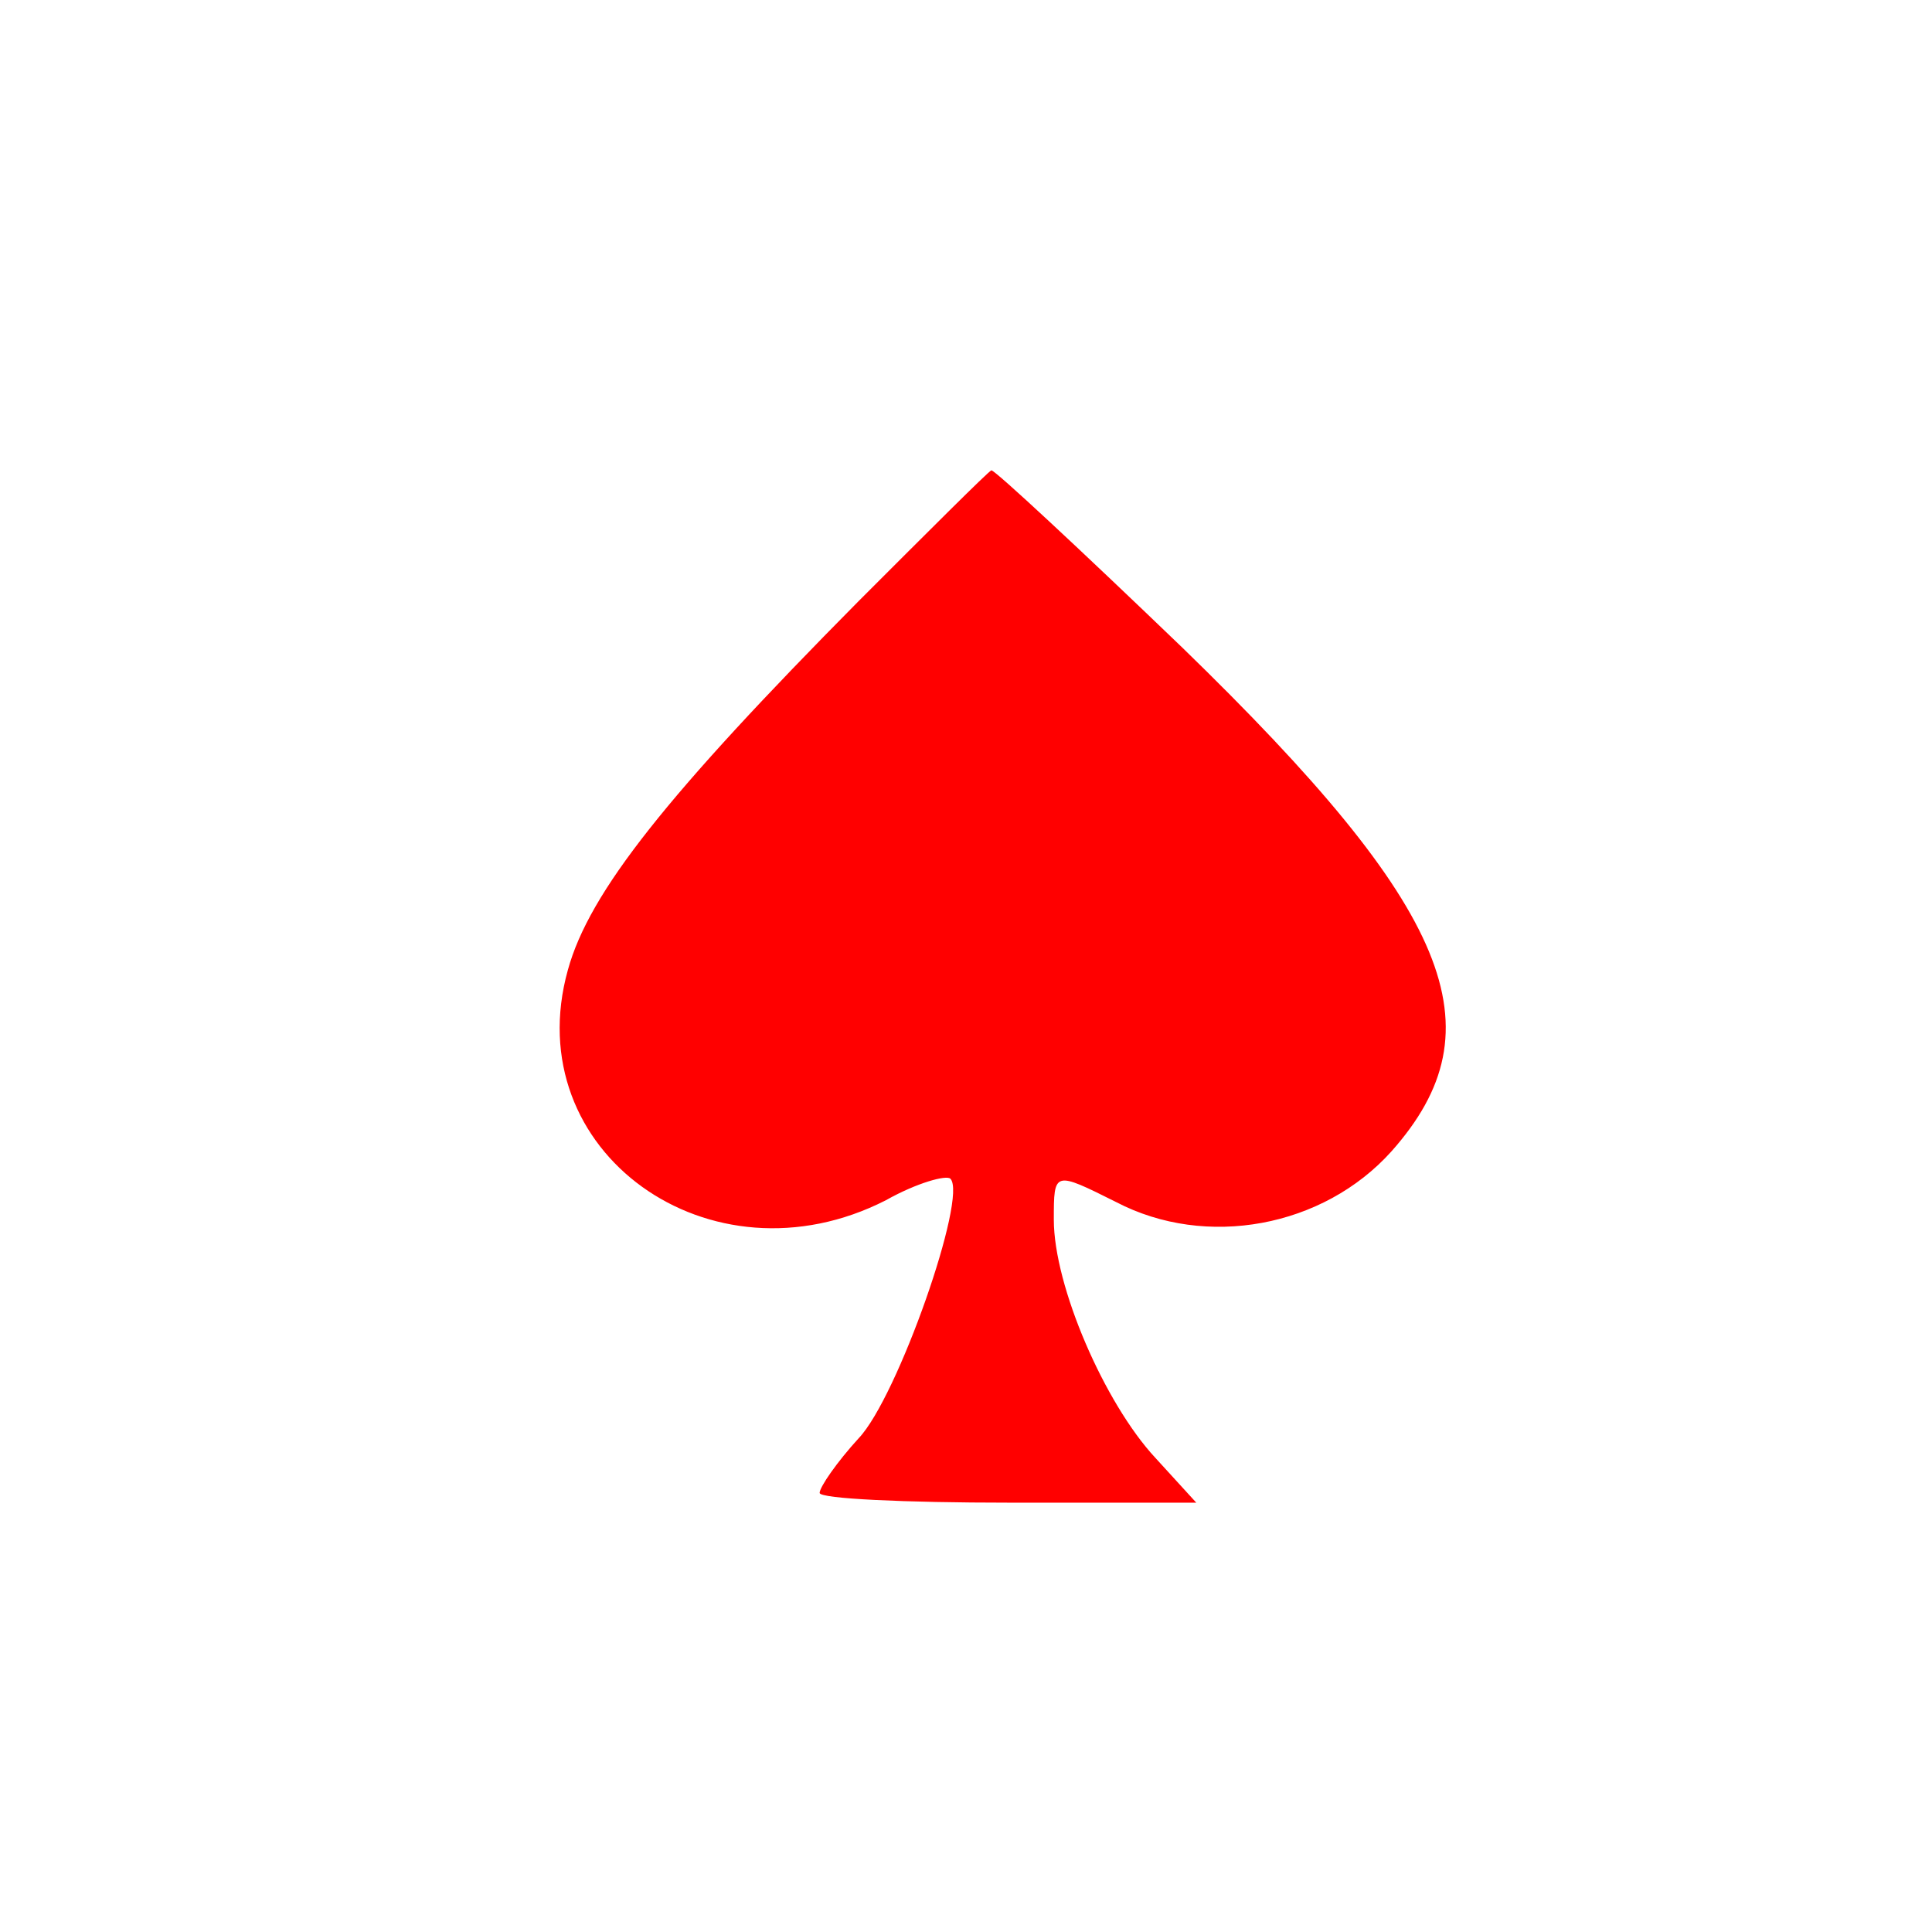 <?xml version="1.0" standalone="no"?>
<!DOCTYPE svg PUBLIC "-//W3C//DTD SVG 20010904//EN"
 "http://www.w3.org/TR/2001/REC-SVG-20010904/DTD/svg10.dtd">
<svg version="1.0" xmlns="http://www.w3.org/2000/svg"
 width="99pt" height="99pt" viewBox="0 0 99 99"
 preserveAspectRatio="xMidYMid meet">
<g transform="translate(0,99) scale(0.1,-0.1)"
fill="#ff0000" stroke="none">
<path d="M440 682 c-98 -99 -138 -149 -149 -189 -26 -93 73 -164 163 -118 16
9 31 13 33 11 9 -9 -27 -112 -47 -133 -11 -12 -20 -25 -20 -28 0 -3 44 -5 97
-5 l96 0 -21 23 c-26 28 -52 88 -52 122 0 25 0 25 32 9 46 -24 106 -13 141 26
56 63 31 124 -107 258 -52 50 -96 91 -98 91 -2 -1 -32 -31 -68 -67z"/>
</g>
</svg>
